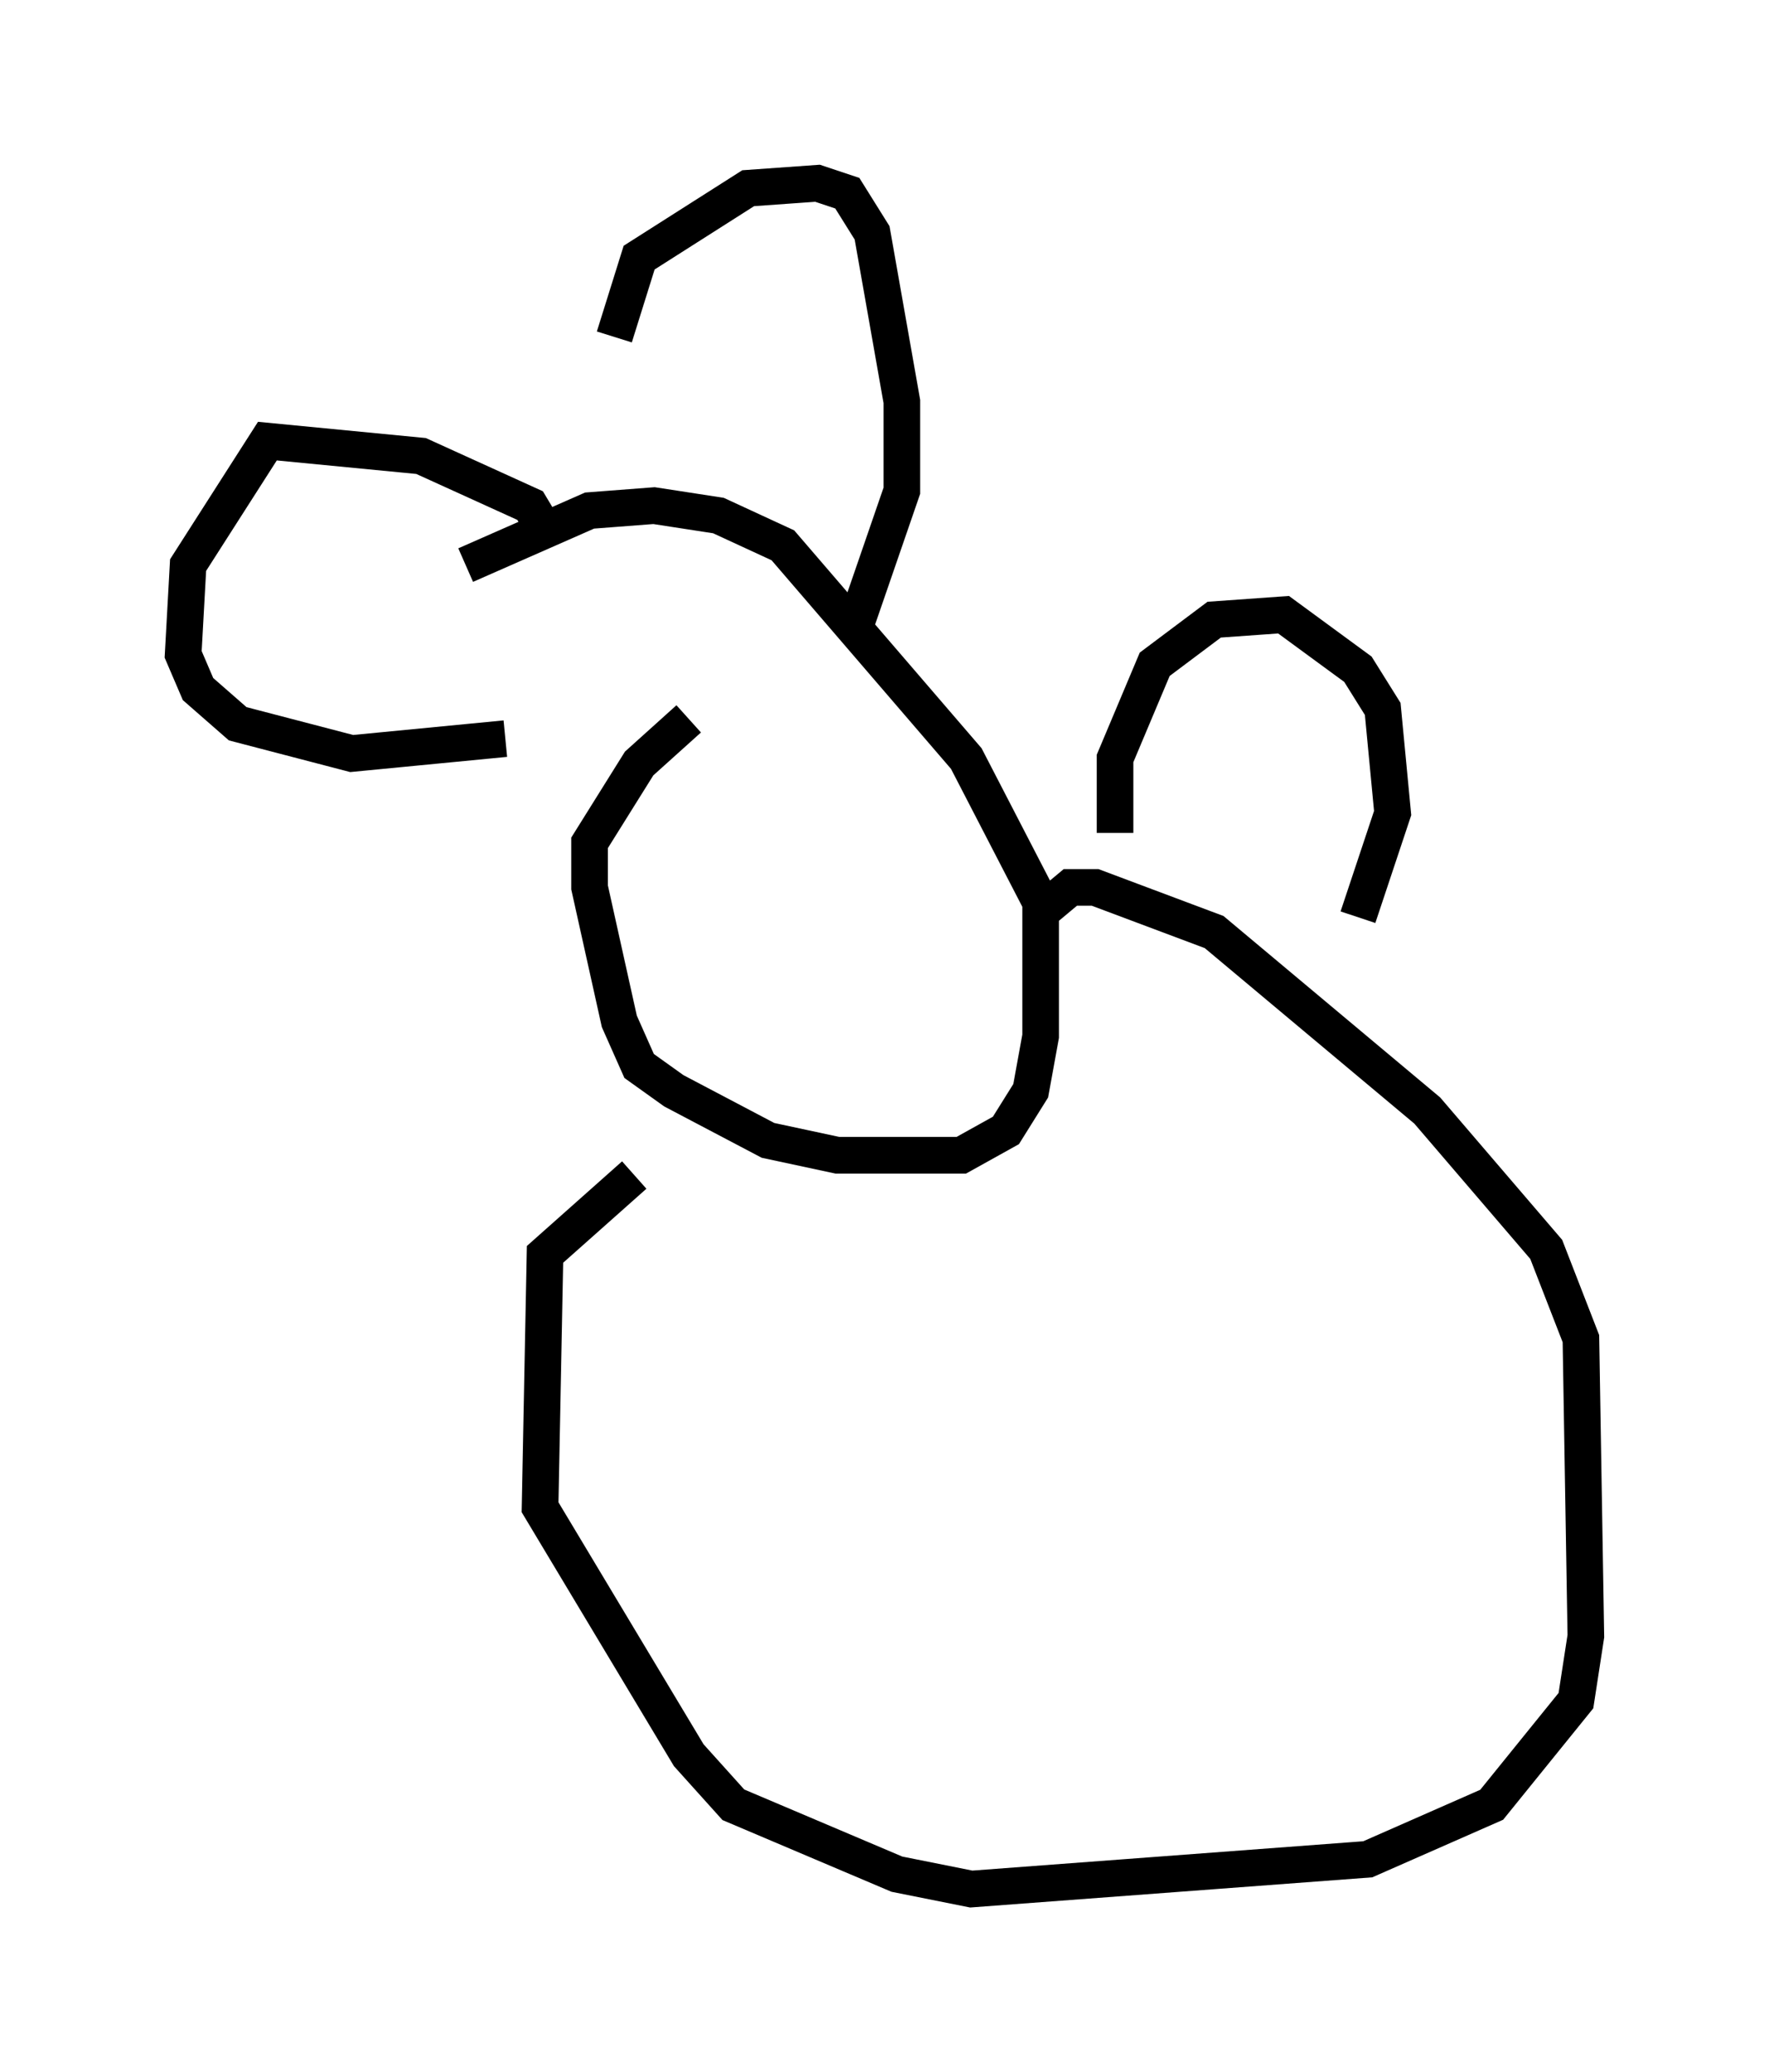 <?xml version="1.0" encoding="utf-8" ?>
<svg baseProfile="full" height="56.549" version="1.1" width="48.295" xmlns="http://www.w3.org/2000/svg" xmlns:ev="http://www.w3.org/2001/xml-events" xmlns:xlink="http://www.w3.org/1999/xlink"><defs /><rect fill="white" height="56.549" width="48.295" x="0" y="0" /><path d="M17.449, 13.254 m-0.677, -4.059 l0.677, -2.165 2.977, -1.894 l1.894, -0.135 0.812, 0.271 l0.677, 1.083 0.812, 4.601 l0.0, 2.436 -1.353, 3.924 m-8.39, -2.842 l-0.406, -0.677 -2.977, -1.353 l-4.195, -0.406 -2.165, 3.383 l-0.135, 2.436 0.406, 0.947 l1.083, 0.947 3.112, 0.812 l4.195, -0.406 m-1.083, -4.736 l3.383, -1.488 1.759, -0.135 l1.759, 0.271 1.759, 0.812 l5.007, 5.819 2.03, 3.924 l0.0, 3.654 -0.271, 1.488 l-0.677, 1.083 -1.218, 0.677 l-3.383, 0.0 -1.894, -0.406 l-2.571, -1.353 -0.947, -0.677 l-0.541, -1.218 -0.812, -3.654 l0.0, -1.218 1.353, -2.165 l1.353, -1.218 m9.607, 5.277 l0.812, -0.677 0.677, 0.0 l3.248, 1.218 5.819, 4.871 l3.248, 3.789 0.947, 2.436 l0.135, 8.119 -0.271, 1.759 l-2.3, 2.842 -3.383, 1.488 l-10.825, 0.812 -2.03, -0.406 l-4.465, -1.894 -1.218, -1.353 l-4.059, -6.766 0.135, -6.901 l2.436, -2.165 m13.126, -9.337 l0.0, -2.03 1.083, -2.571 l1.624, -1.218 1.894, -0.135 l2.03, 1.488 0.677, 1.083 l0.271, 2.842 -0.947, 2.842 " fill="none" stroke="black" stroke-width="1" /></svg>